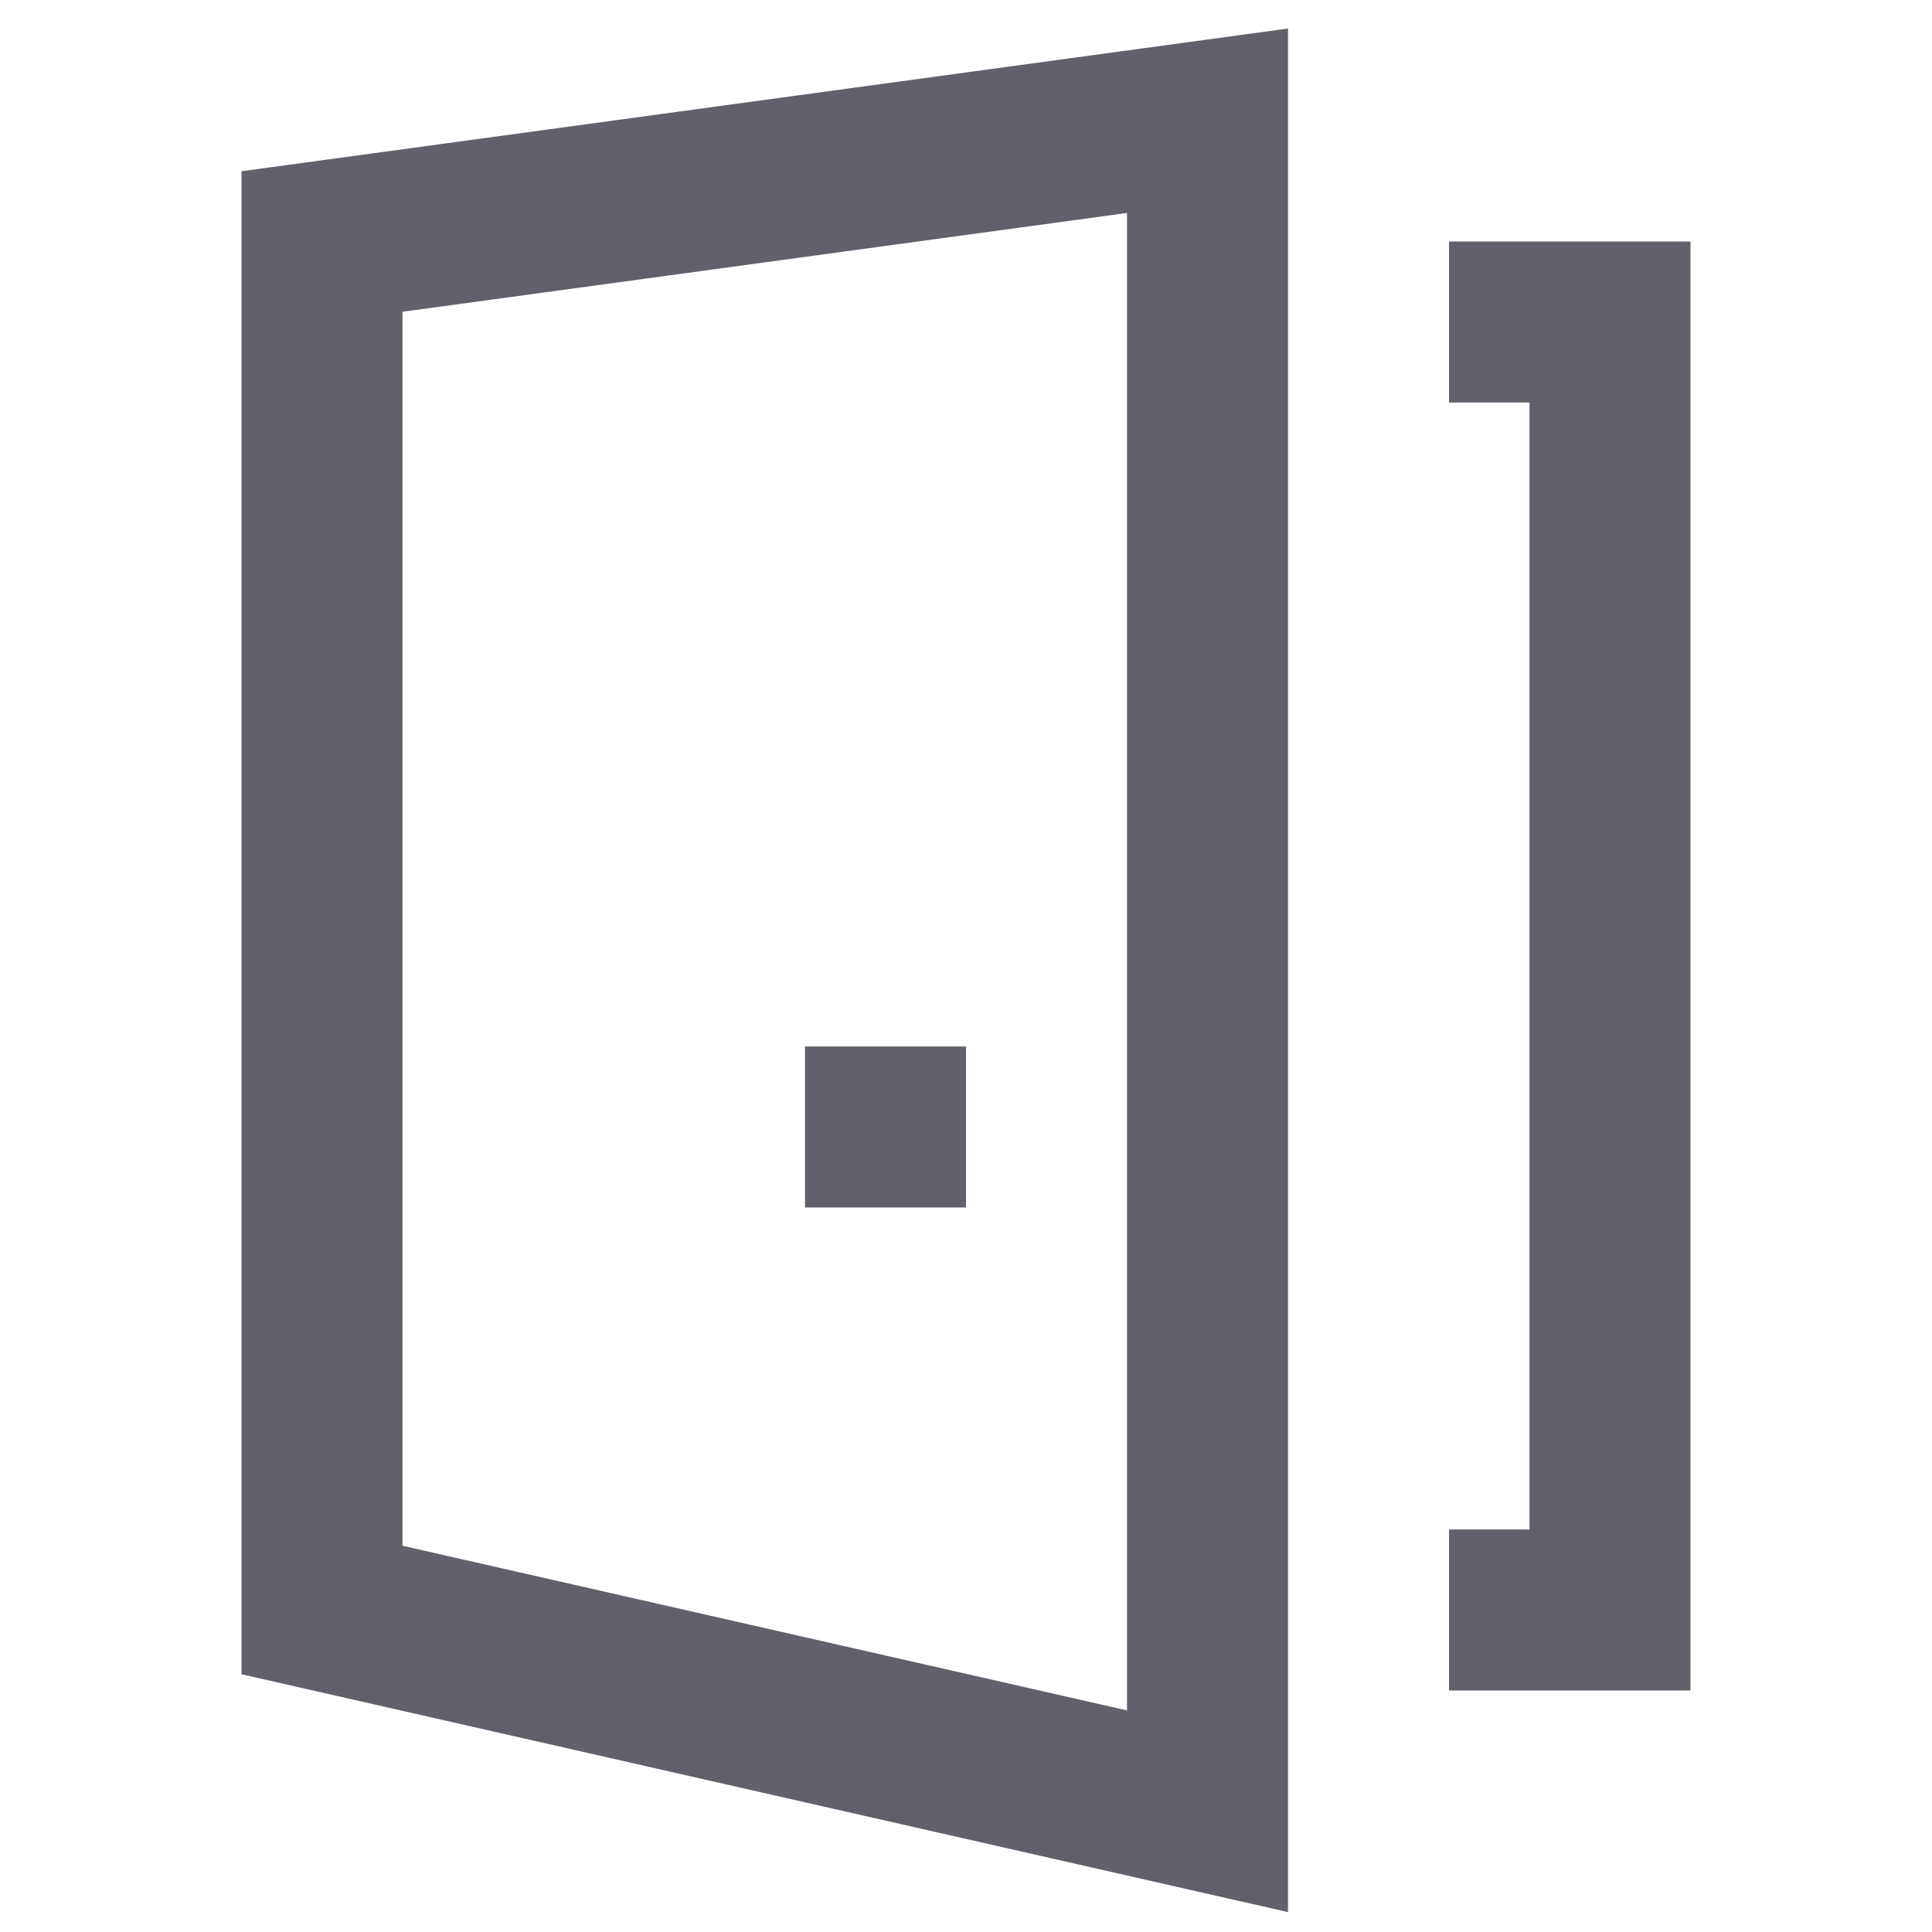 <svg xmlns="http://www.w3.org/2000/svg" height="24" width="24" viewBox="0 0 24 24"><polygon points="4 3 4 20 15 22.5 15 1.5 4 3" fill="none" stroke="#61616b" stroke-width="2"></polygon><polyline points="18 20 20 20 20 4 18 4" fill="none" stroke="#61616b" stroke-width="2" data-color="color-2"></polyline><line x1="11" y1="13" x2="11" y2="15" fill="none" stroke="#61616b" stroke-width="2" data-color="color-2"></line></svg>